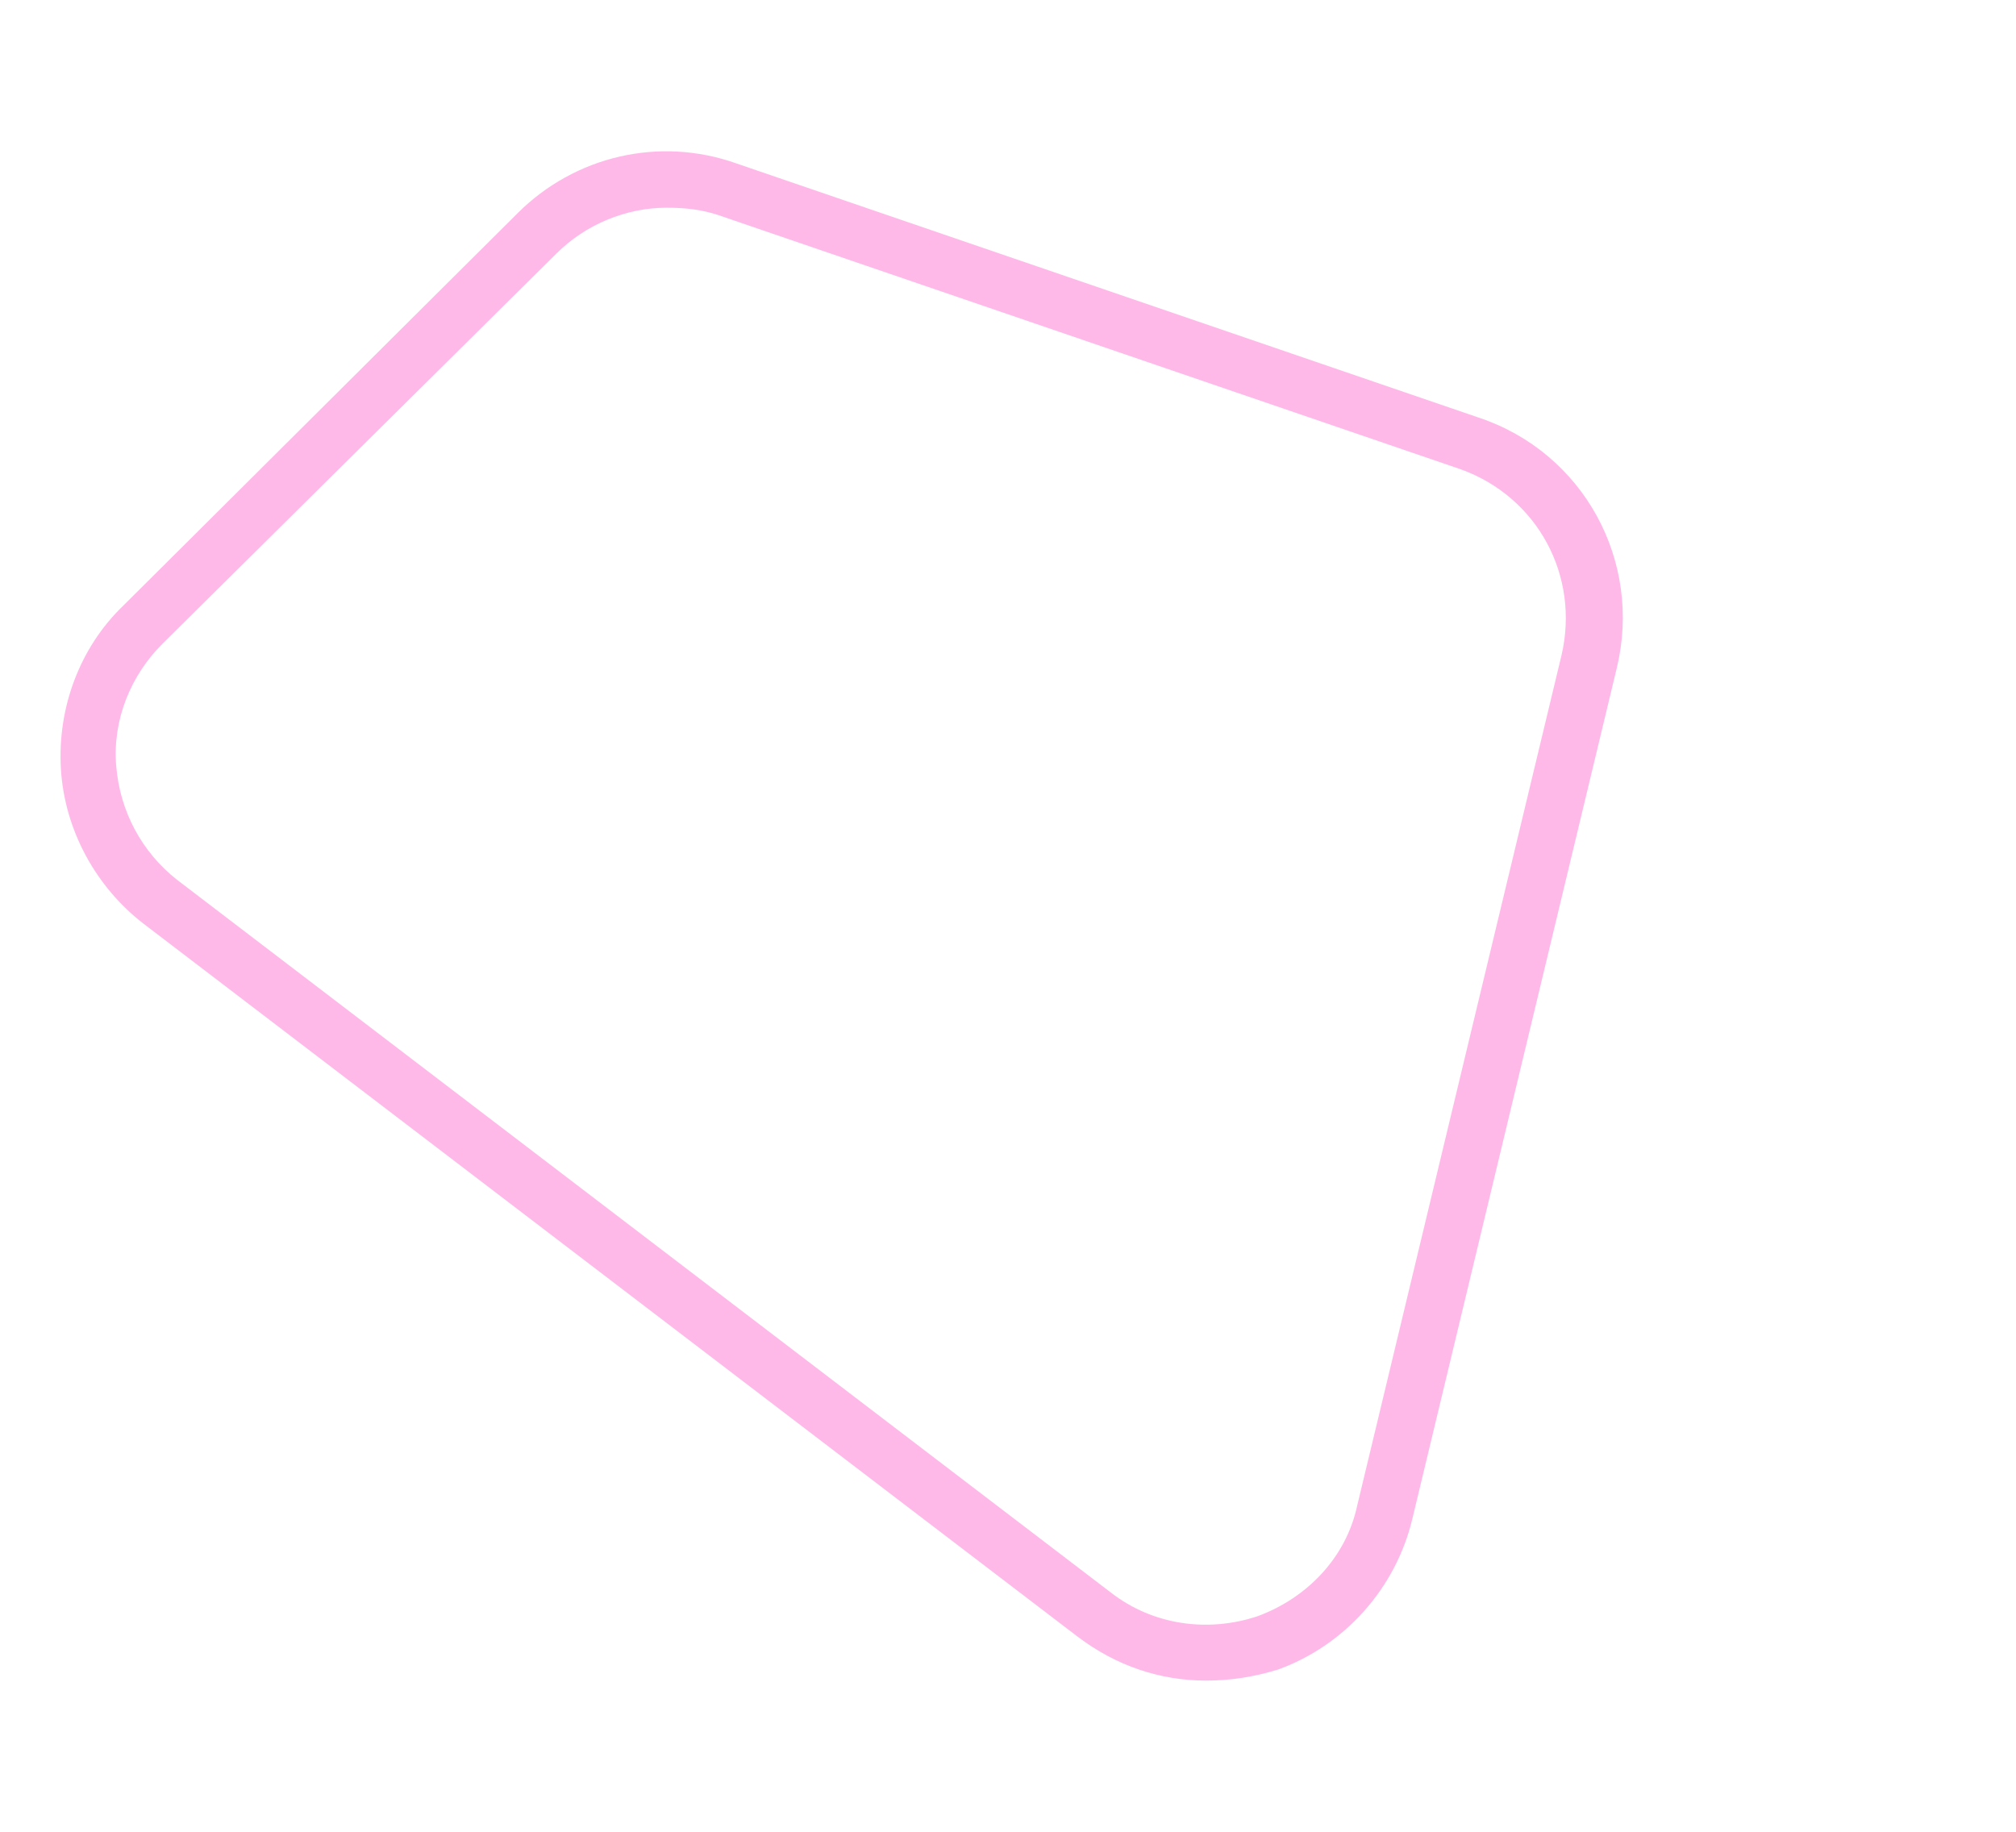 <svg version="1.1" baseProfile="full" xmlns="http://www.w3.org/2000/svg" width="133.25" height="121.078">
    <defs id="SvgjsDefs1014"></defs>
    <g id="SvgjsG1015" featurekey="root" fill="#ffffff" transform="matrix(1,0,0,1,NaN,NaN)"></g>
    <g id="SvgjsG1016" featurekey="symbol1" fill="#ffb9e9" transform="matrix(1.217,0,0,1.217,-5.465,-0.022)">
        <path xmlns="http://www.w3.org/2000/svg" d="M70,91.3c-2.5,0-4.9-0.8-7-2.4L12.3,50.2c-2.6-2-4.3-5.1-4.5-8.4c-0.2-3.3,1-6.6,3.4-8.9l21.4-21.3  c3.1-3.1,7.7-4.2,11.9-2.7l40.3,13.8c5.7,1.9,8.9,7.8,7.5,13.6L81.2,82.5c-0.9,3.8-3.7,6.9-7.3,8.2C72.6,91.1,71.3,91.3,70,91.3z   M40.7,11.3c-2.2,0-4.4,0.9-6,2.5L13.3,35c-1.7,1.7-2.7,4.1-2.5,6.6c0.2,2.5,1.4,4.7,3.3,6.2l50.7,38.7c2.3,1.8,5.3,2.2,8,1.3  c2.7-1,4.8-3.2,5.4-6l11.1-46.2c1-4.3-1.3-8.6-5.5-10.1L43.5,11.7C42.6,11.4,41.7,11.3,40.7,11.3z"></path>
    </g>
    <g id="SvgjsG1017" featurekey="text1" fill="#020b25" transform="matrix(1.6,0,0,1.6,133,61)">
        <path d=""></path>
    </g>
</svg>
